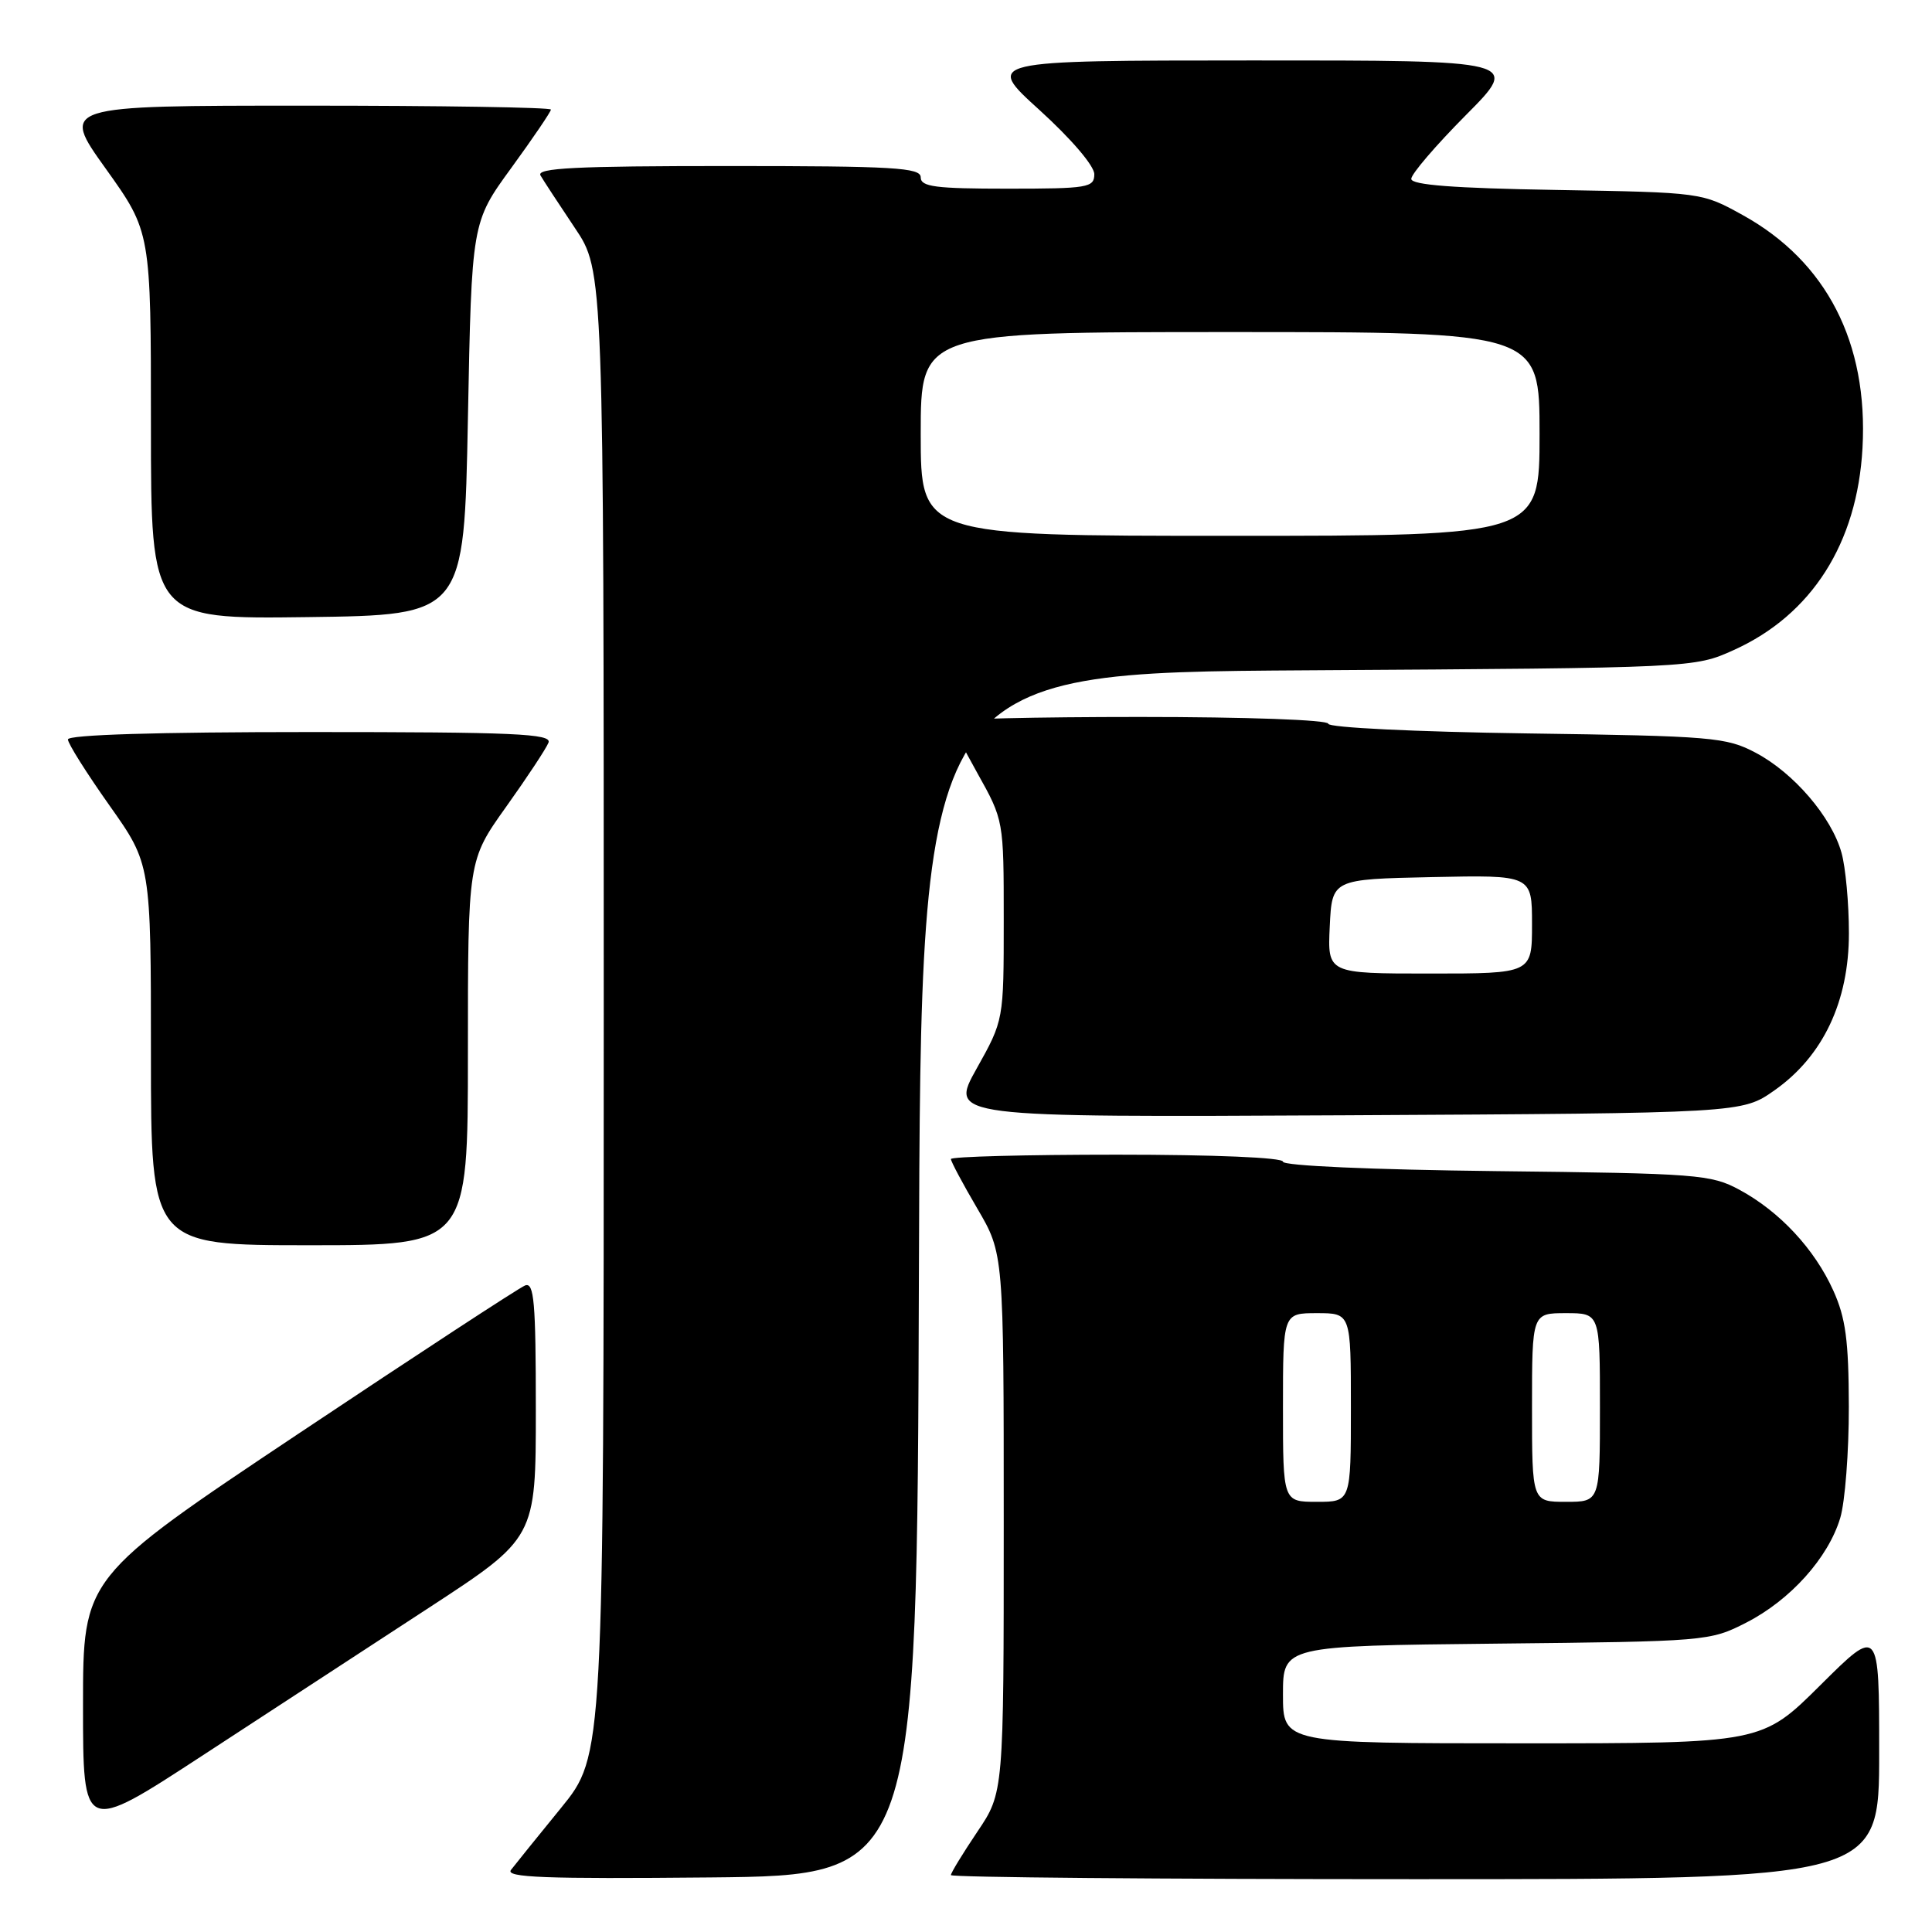 <?xml version="1.0" encoding="UTF-8" standalone="no"?>
<!DOCTYPE svg PUBLIC "-//W3C//DTD SVG 1.1//EN" "http://www.w3.org/Graphics/SVG/1.1/DTD/svg11.dtd" >
<svg xmlns="http://www.w3.org/2000/svg" xmlns:xlink="http://www.w3.org/1999/xlink" version="1.1" viewBox="0 0 256 256">
 <g >
 <path fill="currentColor"
d=" M 121.76 168.82 C 122.01 89.14 122.01 89.14 173.26 88.82 C 224.50 88.50 224.50 88.50 229.74 86.13 C 240.06 81.47 246.10 71.99 246.79 59.37 C 247.56 45.41 242.02 34.64 230.92 28.50 C 225.50 25.50 225.50 25.50 206.25 25.17 C 192.60 24.94 187.00 24.51 187.00 23.70 C 187.00 23.06 190.25 19.27 194.22 15.27 C 201.45 8.00 201.45 8.00 165.97 8.01 C 130.50 8.02 130.50 8.02 137.75 14.59 C 141.94 18.40 145.00 21.97 145.00 23.08 C 145.00 24.86 144.17 25.00 133.50 25.00 C 123.94 25.00 122.00 24.75 122.00 23.50 C 122.00 22.21 118.49 22.00 96.44 22.00 C 76.27 22.00 71.04 22.26 71.62 23.25 C 72.02 23.94 74.07 27.06 76.17 30.20 C 80.00 35.89 80.00 35.89 80.00 134.25 C 80.00 232.61 80.00 232.61 74.34 239.56 C 71.23 243.37 68.25 247.07 67.71 247.77 C 66.92 248.78 72.14 248.98 94.11 248.77 C 121.50 248.50 121.50 248.50 121.76 168.82 Z  M 249.00 232.27 C 249.00 215.55 249.00 215.55 241.23 223.27 C 233.46 231.00 233.46 231.00 201.73 231.00 C 170.00 231.00 170.00 231.00 170.00 224.54 C 170.00 218.09 170.00 218.09 198.25 217.79 C 226.11 217.50 226.57 217.47 231.38 215.01 C 237.23 212.02 242.25 206.43 243.84 201.14 C 244.48 199.01 244.99 192.37 244.98 186.38 C 244.96 177.61 244.56 174.63 242.92 171.00 C 240.43 165.49 235.82 160.54 230.50 157.66 C 226.72 155.62 224.98 155.48 198.25 155.18 C 181.72 154.99 170.00 154.47 170.00 153.93 C 170.00 153.38 160.90 153.00 148.00 153.00 C 135.90 153.00 126.00 153.26 126.00 153.58 C 126.00 153.90 127.57 156.85 129.50 160.14 C 133.00 166.11 133.00 166.11 133.00 201.82 C 133.00 237.53 133.00 237.53 129.50 242.72 C 127.58 245.58 126.00 248.16 126.00 248.46 C 126.00 248.76 153.68 249.00 187.50 249.00 C 249.00 249.00 249.00 249.00 249.00 232.27 Z  M 56.75 213.09 C 71.00 203.79 71.00 203.79 71.00 186.79 C 71.00 172.51 70.77 169.87 69.58 170.33 C 68.80 170.63 55.30 179.46 39.58 189.95 C 11.00 209.02 11.00 209.02 11.00 225.98 C 11.00 242.95 11.00 242.95 26.75 232.67 C 35.41 227.01 48.91 218.20 56.75 213.09 Z  M 62.00 139.50 C 62.00 114.01 62.00 114.01 67.07 106.90 C 69.86 102.99 72.38 99.17 72.68 98.40 C 73.13 97.22 68.18 97.00 41.11 97.00 C 20.80 97.00 9.00 97.36 9.00 97.98 C 9.00 98.52 11.48 102.45 14.50 106.72 C 20.00 114.49 20.00 114.49 20.00 139.74 C 20.00 165.00 20.00 165.00 41.00 165.00 C 62.00 165.00 62.00 165.00 62.00 139.50 Z  M 235.12 144.48 C 241.56 139.96 245.00 132.69 244.99 123.64 C 244.99 119.71 244.55 114.92 244.01 113.00 C 242.69 108.25 237.68 102.41 232.65 99.75 C 228.74 97.68 226.95 97.53 202.25 97.18 C 187.58 96.97 176.00 96.41 176.00 95.90 C 176.00 95.39 165.21 95.00 151.00 95.00 C 137.25 95.00 126.00 95.26 126.00 95.59 C 126.00 95.91 127.58 98.99 129.50 102.43 C 133.00 108.69 133.00 108.69 133.00 121.93 C 133.00 135.18 133.00 135.18 129.40 141.61 C 125.80 148.05 125.80 148.05 178.31 147.78 C 230.83 147.50 230.83 147.50 235.12 144.48 Z  M 62.00 55.48 C 62.50 29.46 62.50 29.46 67.75 22.25 C 70.64 18.28 73.00 14.80 73.00 14.52 C 73.00 14.23 58.38 14.00 40.52 14.00 C 8.03 14.00 8.03 14.00 14.02 22.36 C 20.00 30.73 20.00 30.73 20.00 56.38 C 20.00 82.04 20.00 82.04 40.75 81.77 C 61.50 81.50 61.50 81.50 62.00 55.48 Z  M 122.00 57.50 C 122.00 44.00 122.00 44.00 163.00 44.00 C 204.00 44.00 204.00 44.00 204.00 57.50 C 204.00 71.00 204.00 71.00 163.00 71.00 C 122.00 71.00 122.00 71.00 122.00 57.50 Z  M 170.00 186.50 C 170.00 174.00 170.00 174.00 174.50 174.00 C 179.00 174.00 179.00 174.00 179.00 186.50 C 179.00 199.00 179.00 199.00 174.50 199.00 C 170.00 199.00 170.00 199.00 170.00 186.50 Z  M 203.00 186.50 C 203.00 174.00 203.00 174.00 207.50 174.00 C 212.00 174.00 212.00 174.00 212.00 186.50 C 212.00 199.00 212.00 199.00 207.50 199.00 C 203.00 199.00 203.00 199.00 203.00 186.50 Z  M 176.20 122.75 C 176.50 116.50 176.50 116.50 189.75 116.22 C 203.00 115.94 203.00 115.94 203.00 122.47 C 203.00 129.00 203.00 129.00 189.45 129.00 C 175.90 129.00 175.90 129.00 176.20 122.75 Z "/>
</g>
</svg>